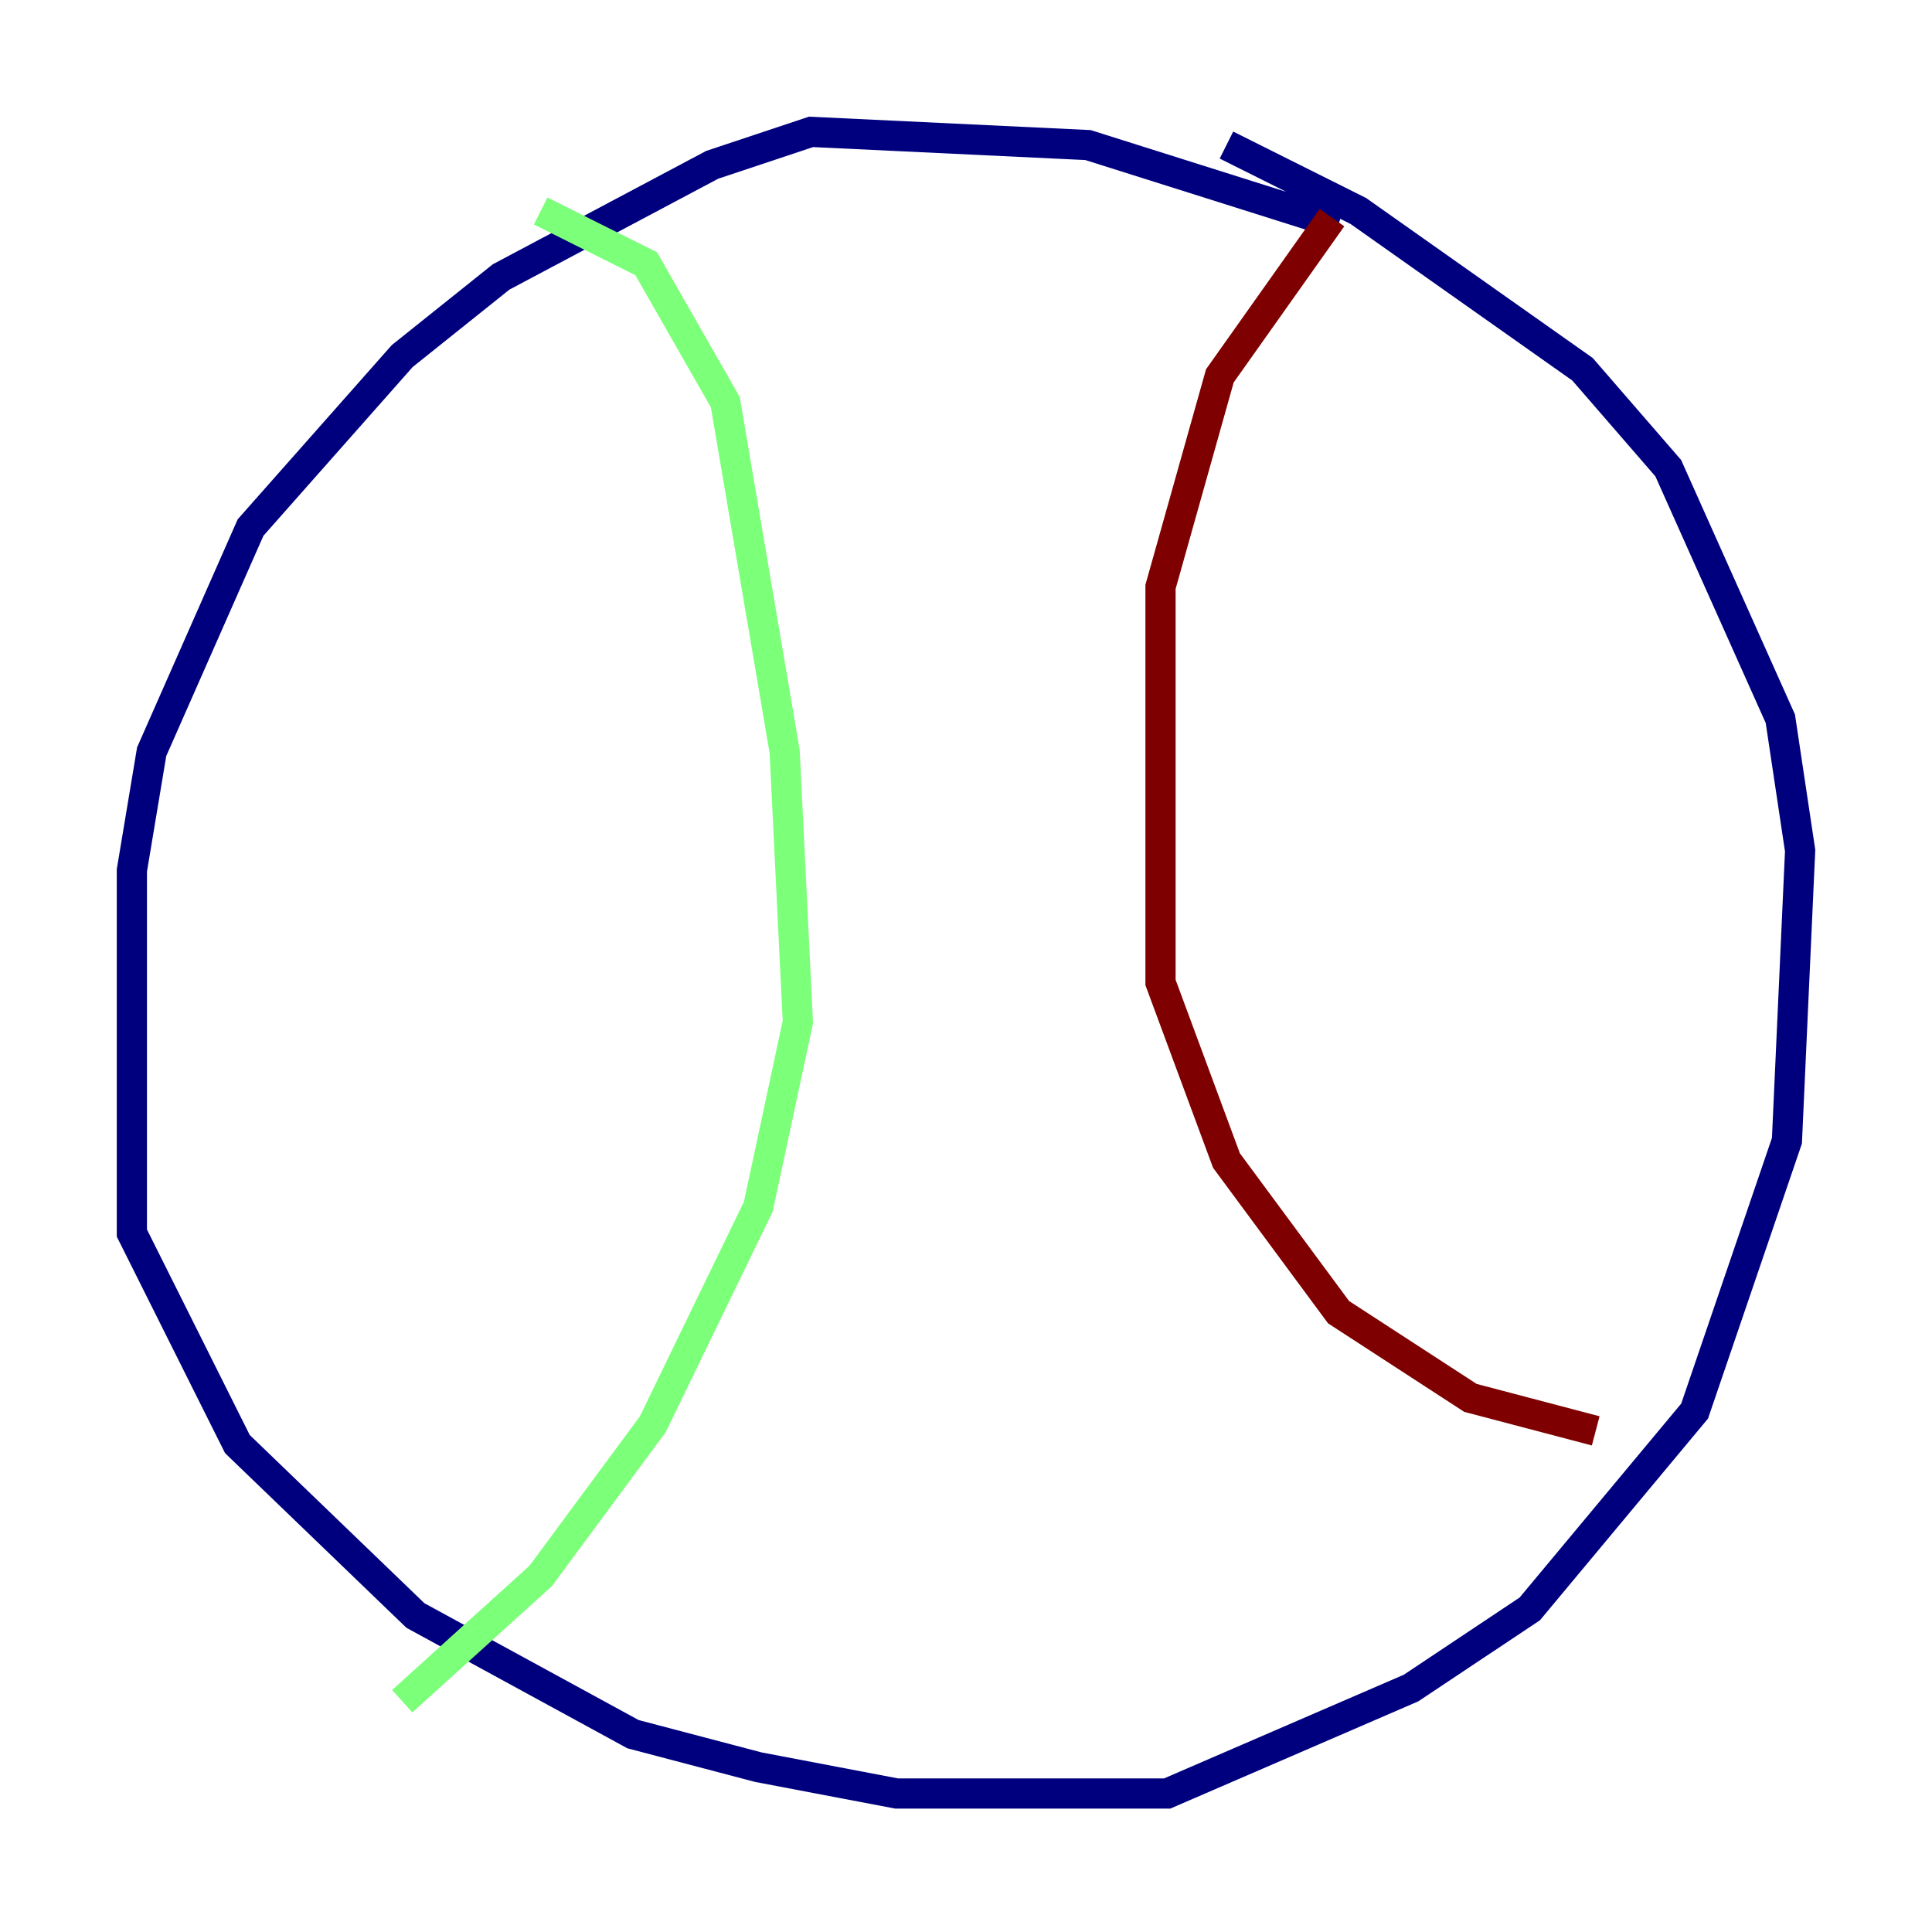 <?xml version="1.0" encoding="utf-8" ?>
<svg baseProfile="tiny" height="128" version="1.2" viewBox="0,0,128,128" width="128" xmlns="http://www.w3.org/2000/svg" xmlns:ev="http://www.w3.org/2001/xml-events" xmlns:xlink="http://www.w3.org/1999/xlink"><defs /><polyline fill="none" points="88.683,14.853 72.082,9.611 53.734,8.737 47.181,10.921 33.201,18.348 26.648,23.59 16.601,34.949 10.048,49.802 8.737,57.666 8.737,81.693 15.727,95.672 27.522,107.031 41.939,114.894 50.239,117.079 59.413,118.826 77.324,118.826 93.488,111.836 101.352,106.594 112.273,93.488 118.389,75.577 119.263,56.355 117.952,47.618 110.526,31.017 104.846,24.464 89.993,13.979 81.256,9.611" stroke="#00007f" stroke-width="2" /><polyline fill="none" points="35.822,13.979 42.812,17.474 48.055,26.648 51.986,49.802 52.86,67.713 50.239,79.945 43.249,94.362 35.822,104.41 26.648,112.71" stroke="#7cff79" stroke-width="2" /><polyline fill="none" points="88.246,14.416 80.819,24.901 76.887,38.88 76.887,65.092 81.256,76.887 88.683,86.935 97.42,92.614 105.72,94.799" stroke="#7f0000" stroke-width="2" /></svg>